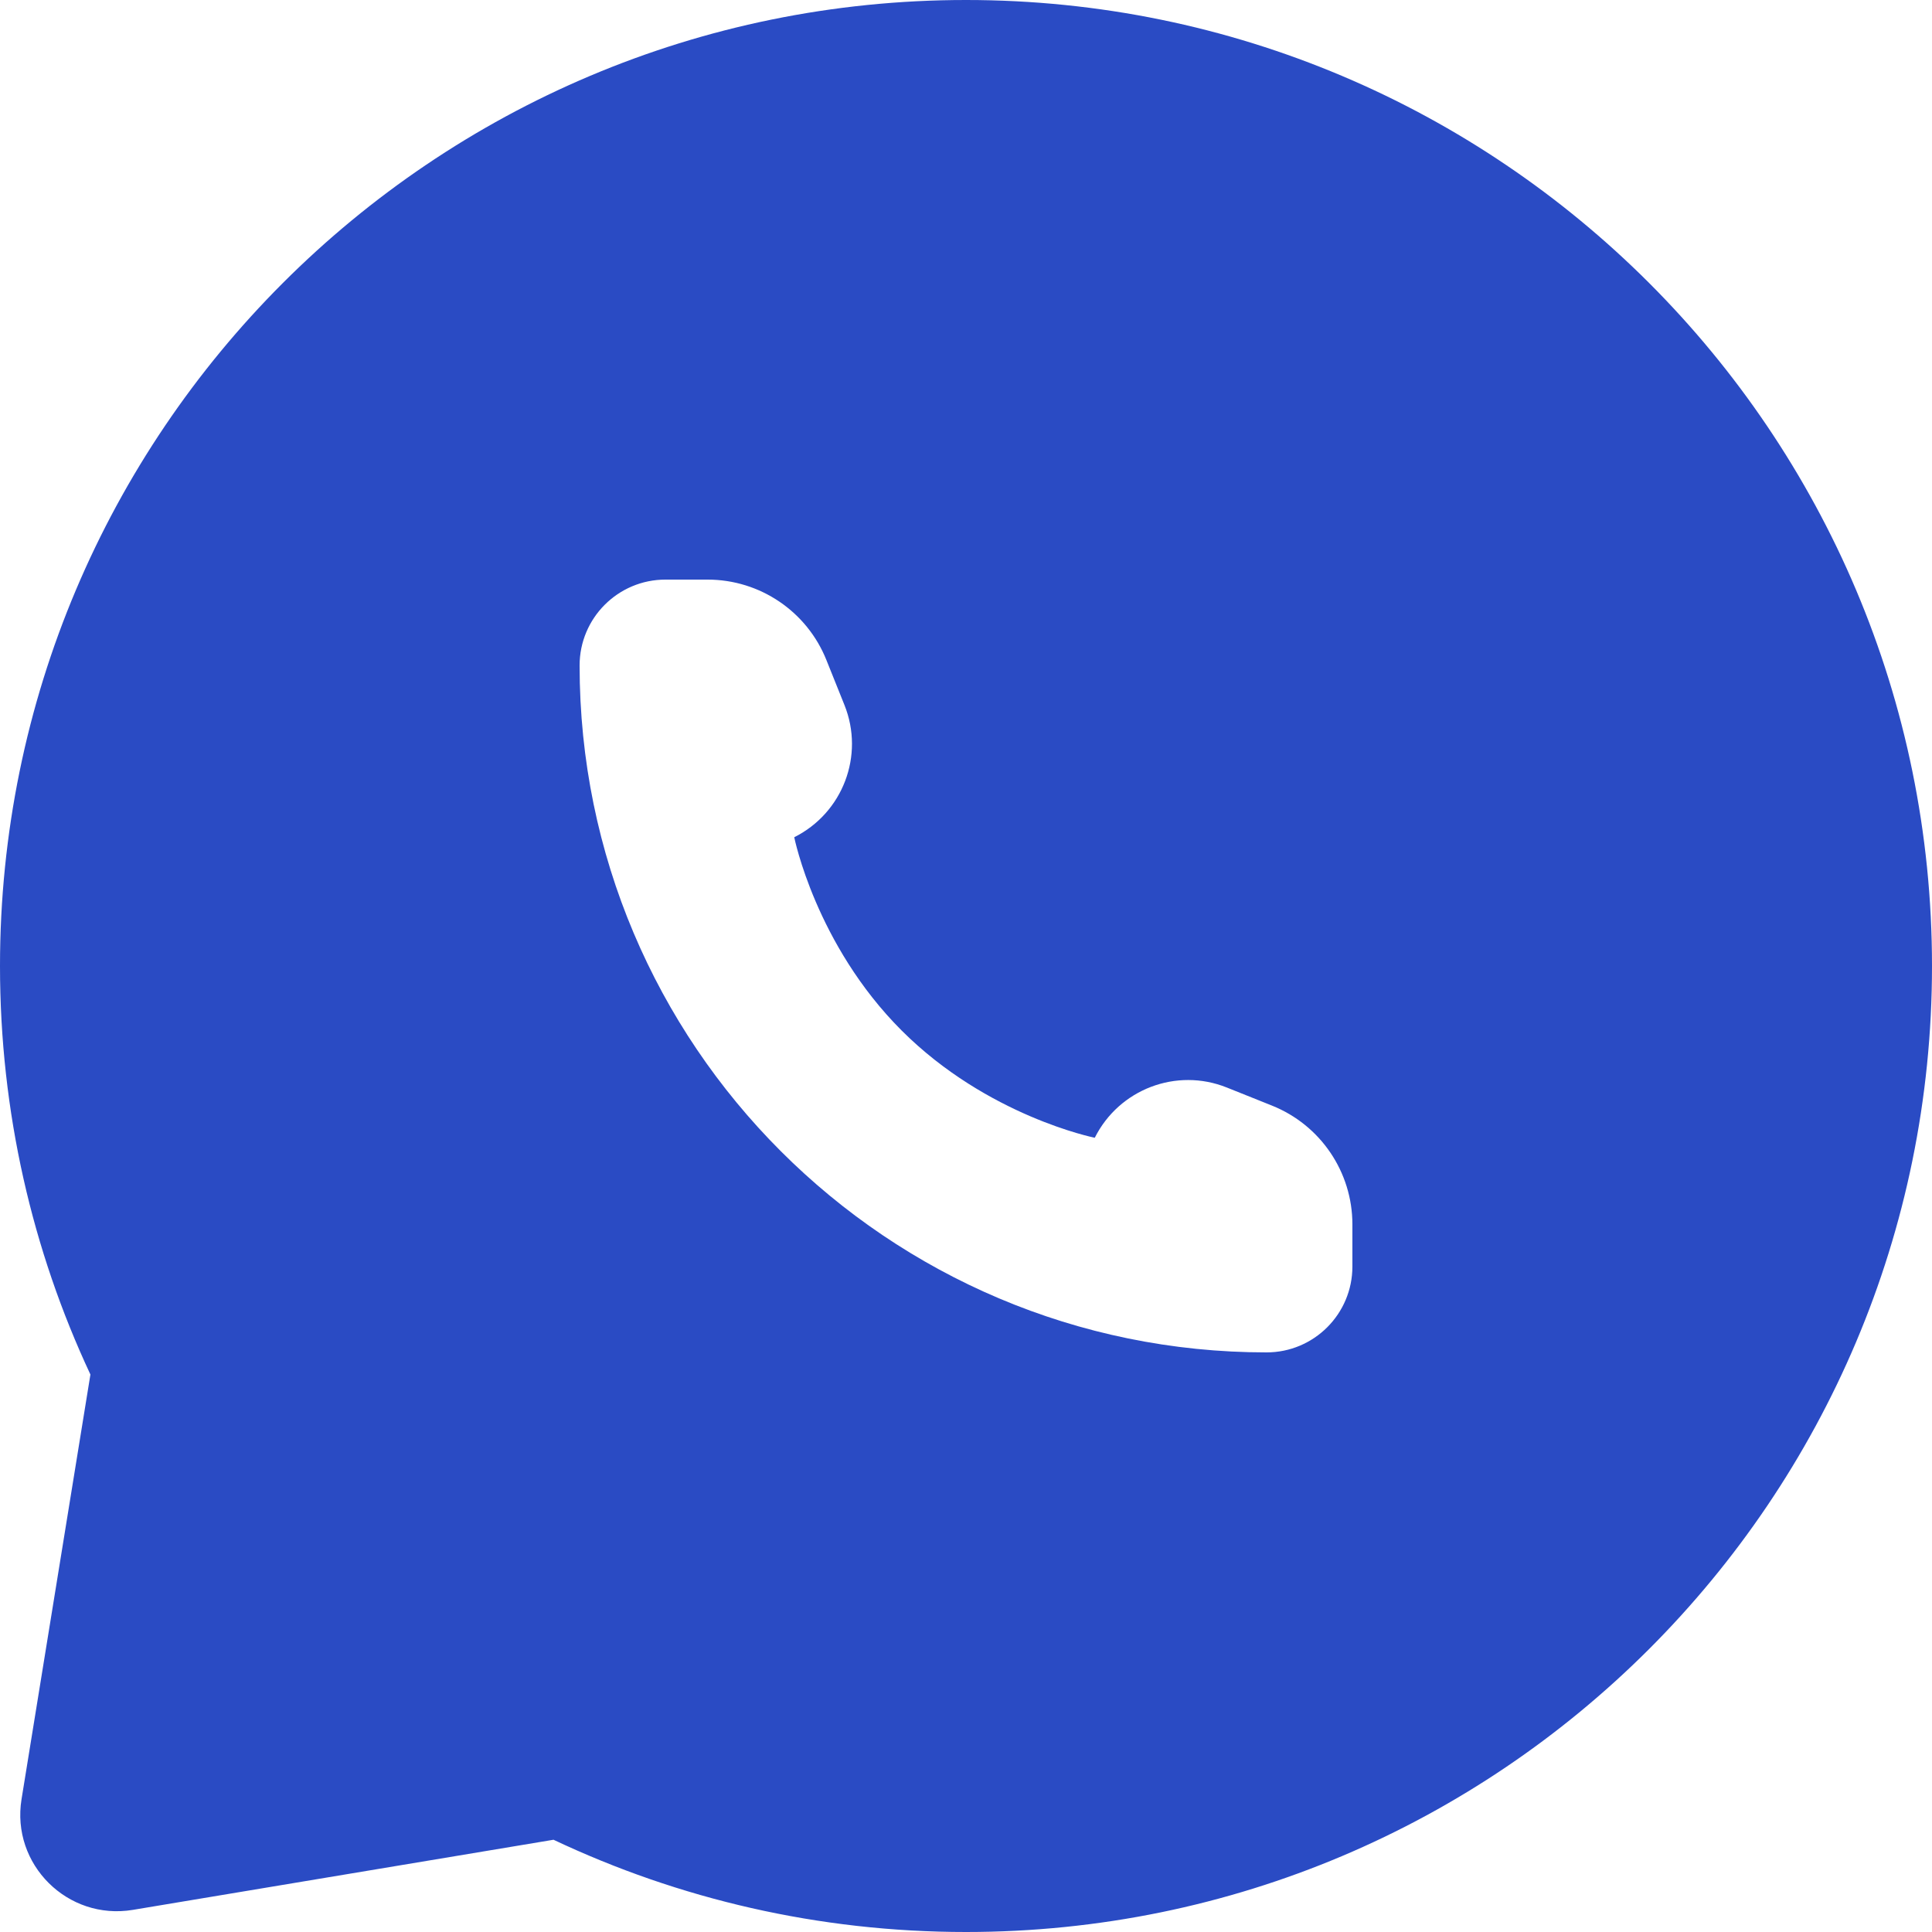 <svg width="20" height="20" viewBox="0 0 20 20" fill="none" xmlns="http://www.w3.org/2000/svg">
<path fill-rule="evenodd" clip-rule="evenodd" d="M20 10C20 15.523 15.523 20 10 20C8.472 20 7.025 19.657 5.73 19.045L1.375 19.771C0.7 19.883 0.113 19.3 0.223 18.625L0.936 14.229C0.335 12.945 0 11.511 0 10C0 4.477 4.477 0 10 0C15.523 0 20 4.477 20 10ZM14 12.675V13.111C14 13.602 13.602 14 13.111 14C9.184 14 6 10.816 6 6.889C6 6.398 6.398 6 6.889 6H7.325C7.867 6 8.354 6.33 8.555 6.833L8.742 7.299C8.951 7.821 8.725 8.415 8.222 8.667C8.222 8.667 8.444 9.778 9.333 10.667C10.222 11.556 11.333 11.778 11.333 11.778C11.585 11.275 12.179 11.049 12.7 11.258L13.167 11.445C13.67 11.646 14 12.133 14 12.675Z" fill="#2A4BC4"/>
</svg>
